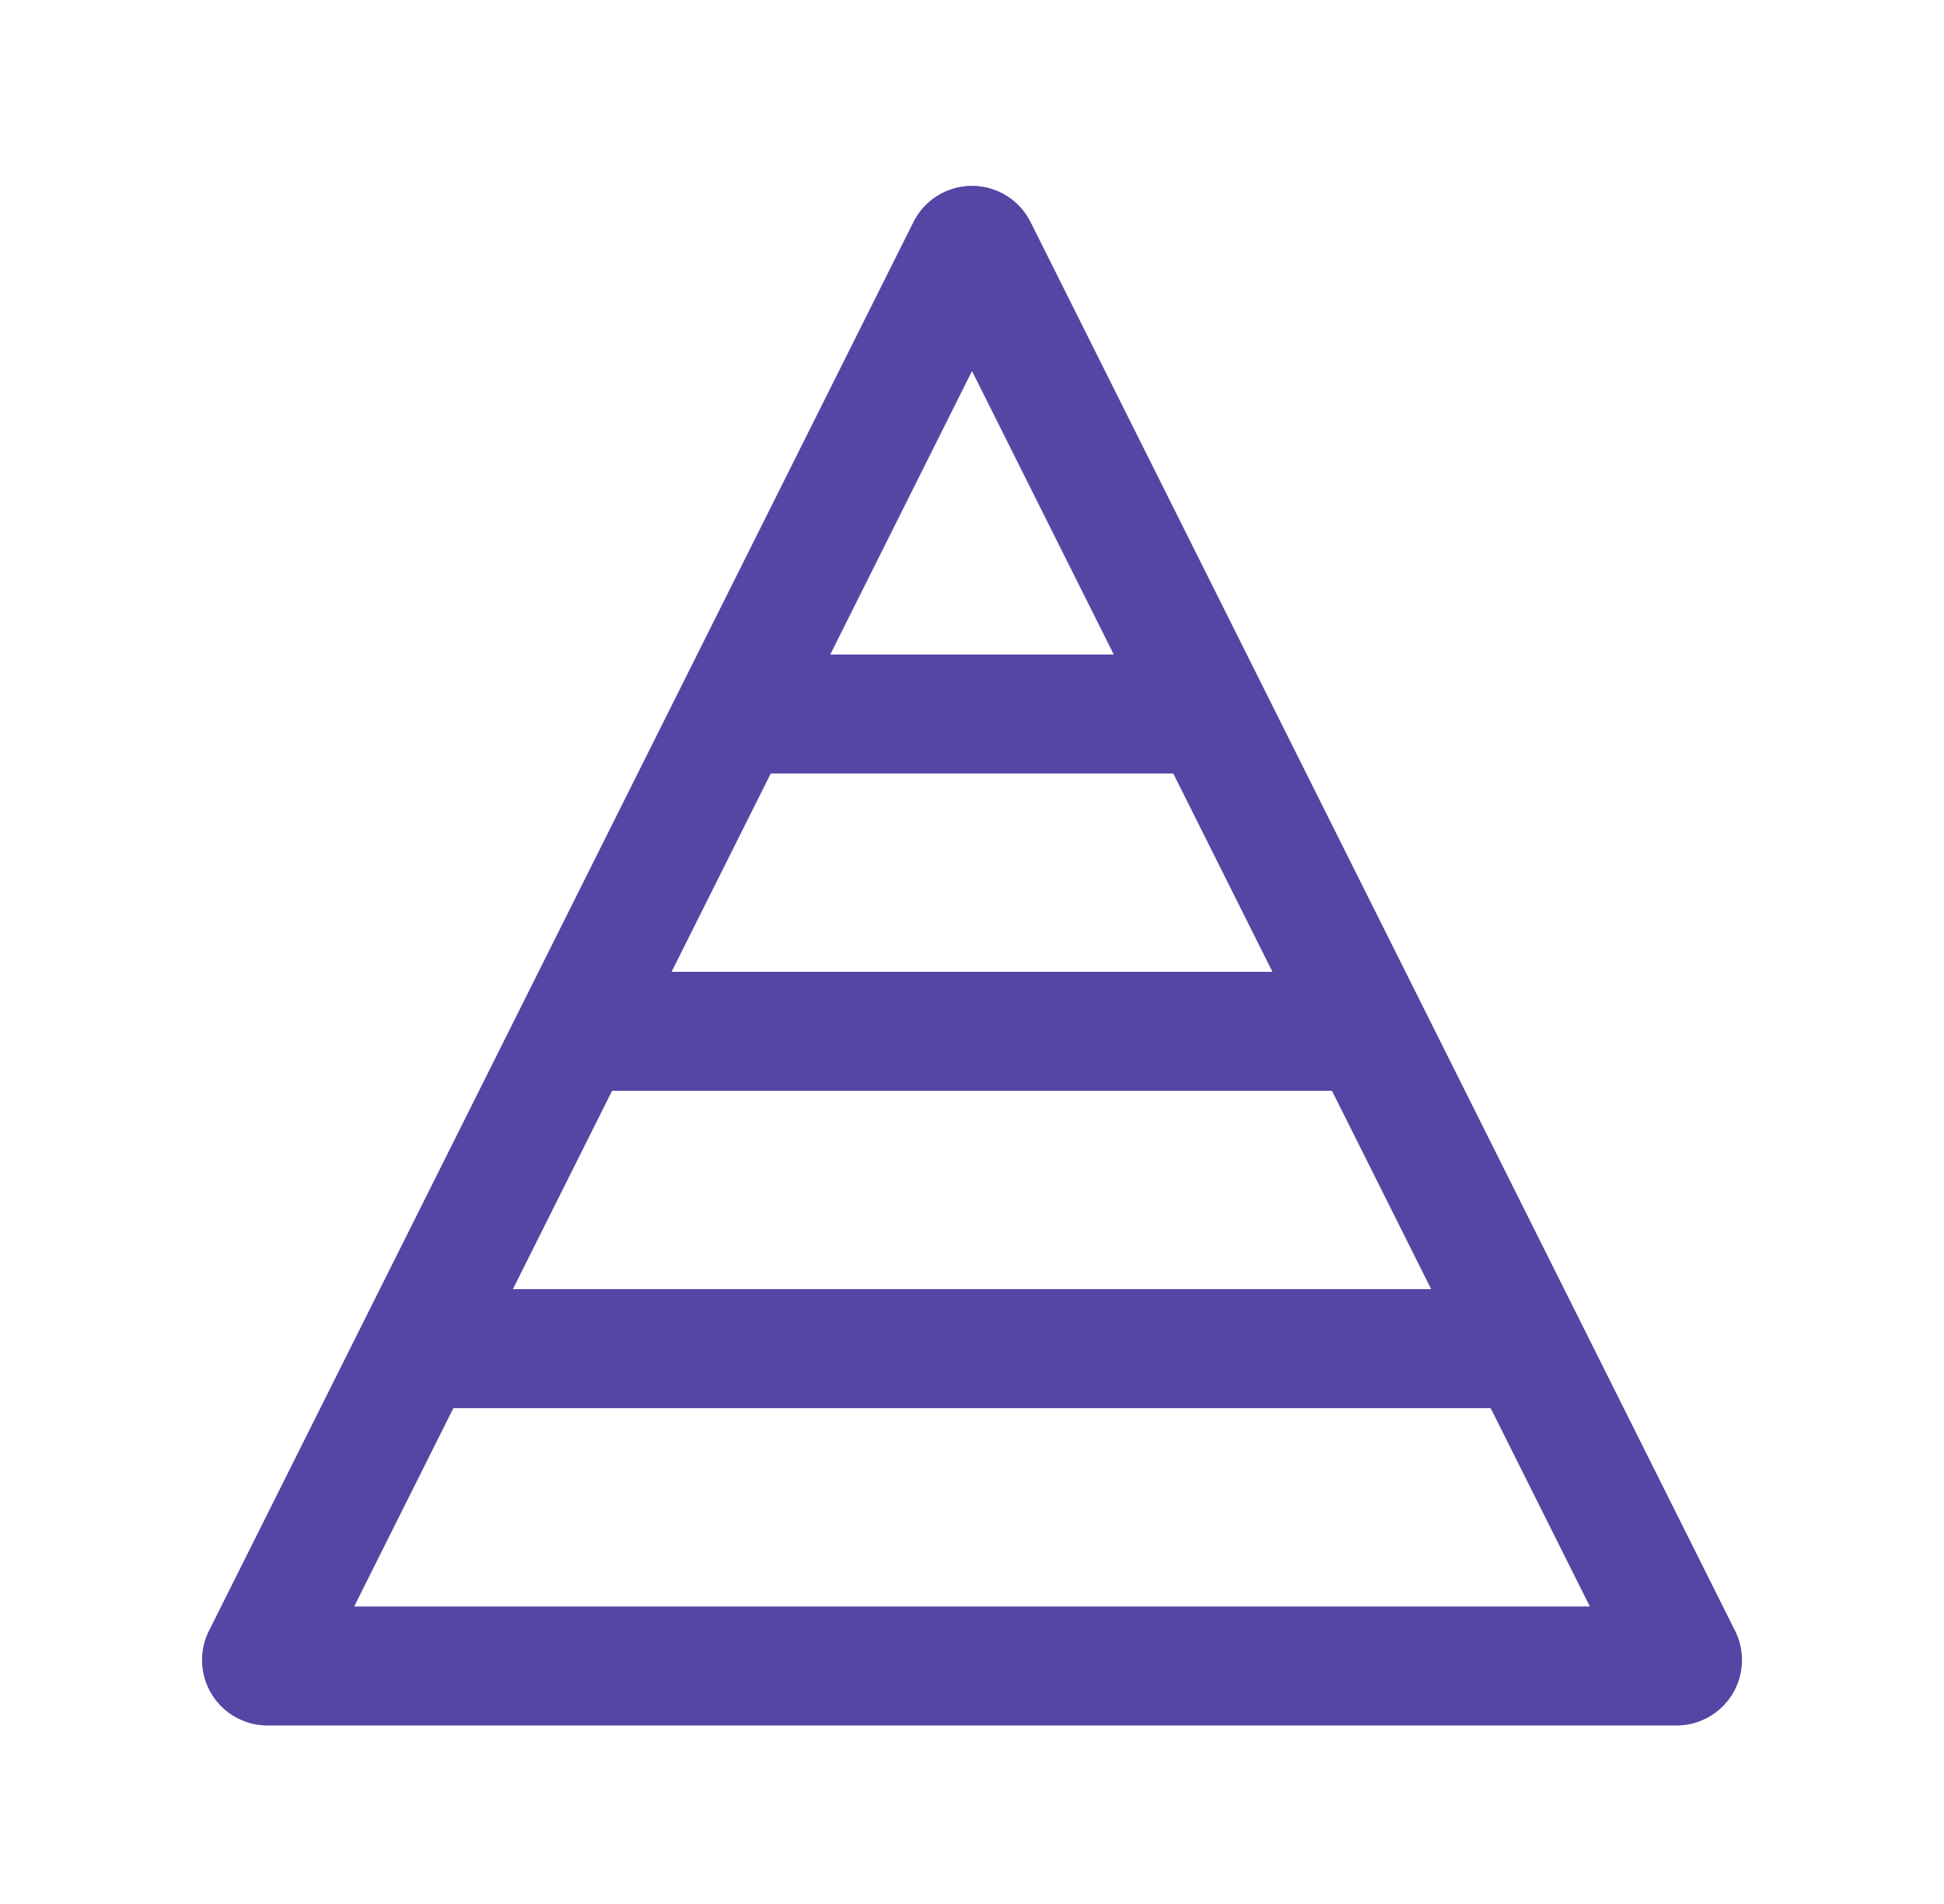 <svg width="49" height="48" fill="none" xmlns="http://www.w3.org/2000/svg"><path d="M24.366 6.268 6.609 41.783a.15.15 0 0 0 .134.217h35.514a.15.15 0 0 0 .135-.217L24.634 6.268a.15.15 0 0 0-.268 0ZM38.5 34h-28M34.5 26h-20M30.5 18h-12" stroke="#5346A5" stroke-width="3" stroke-linecap="round"/></svg>